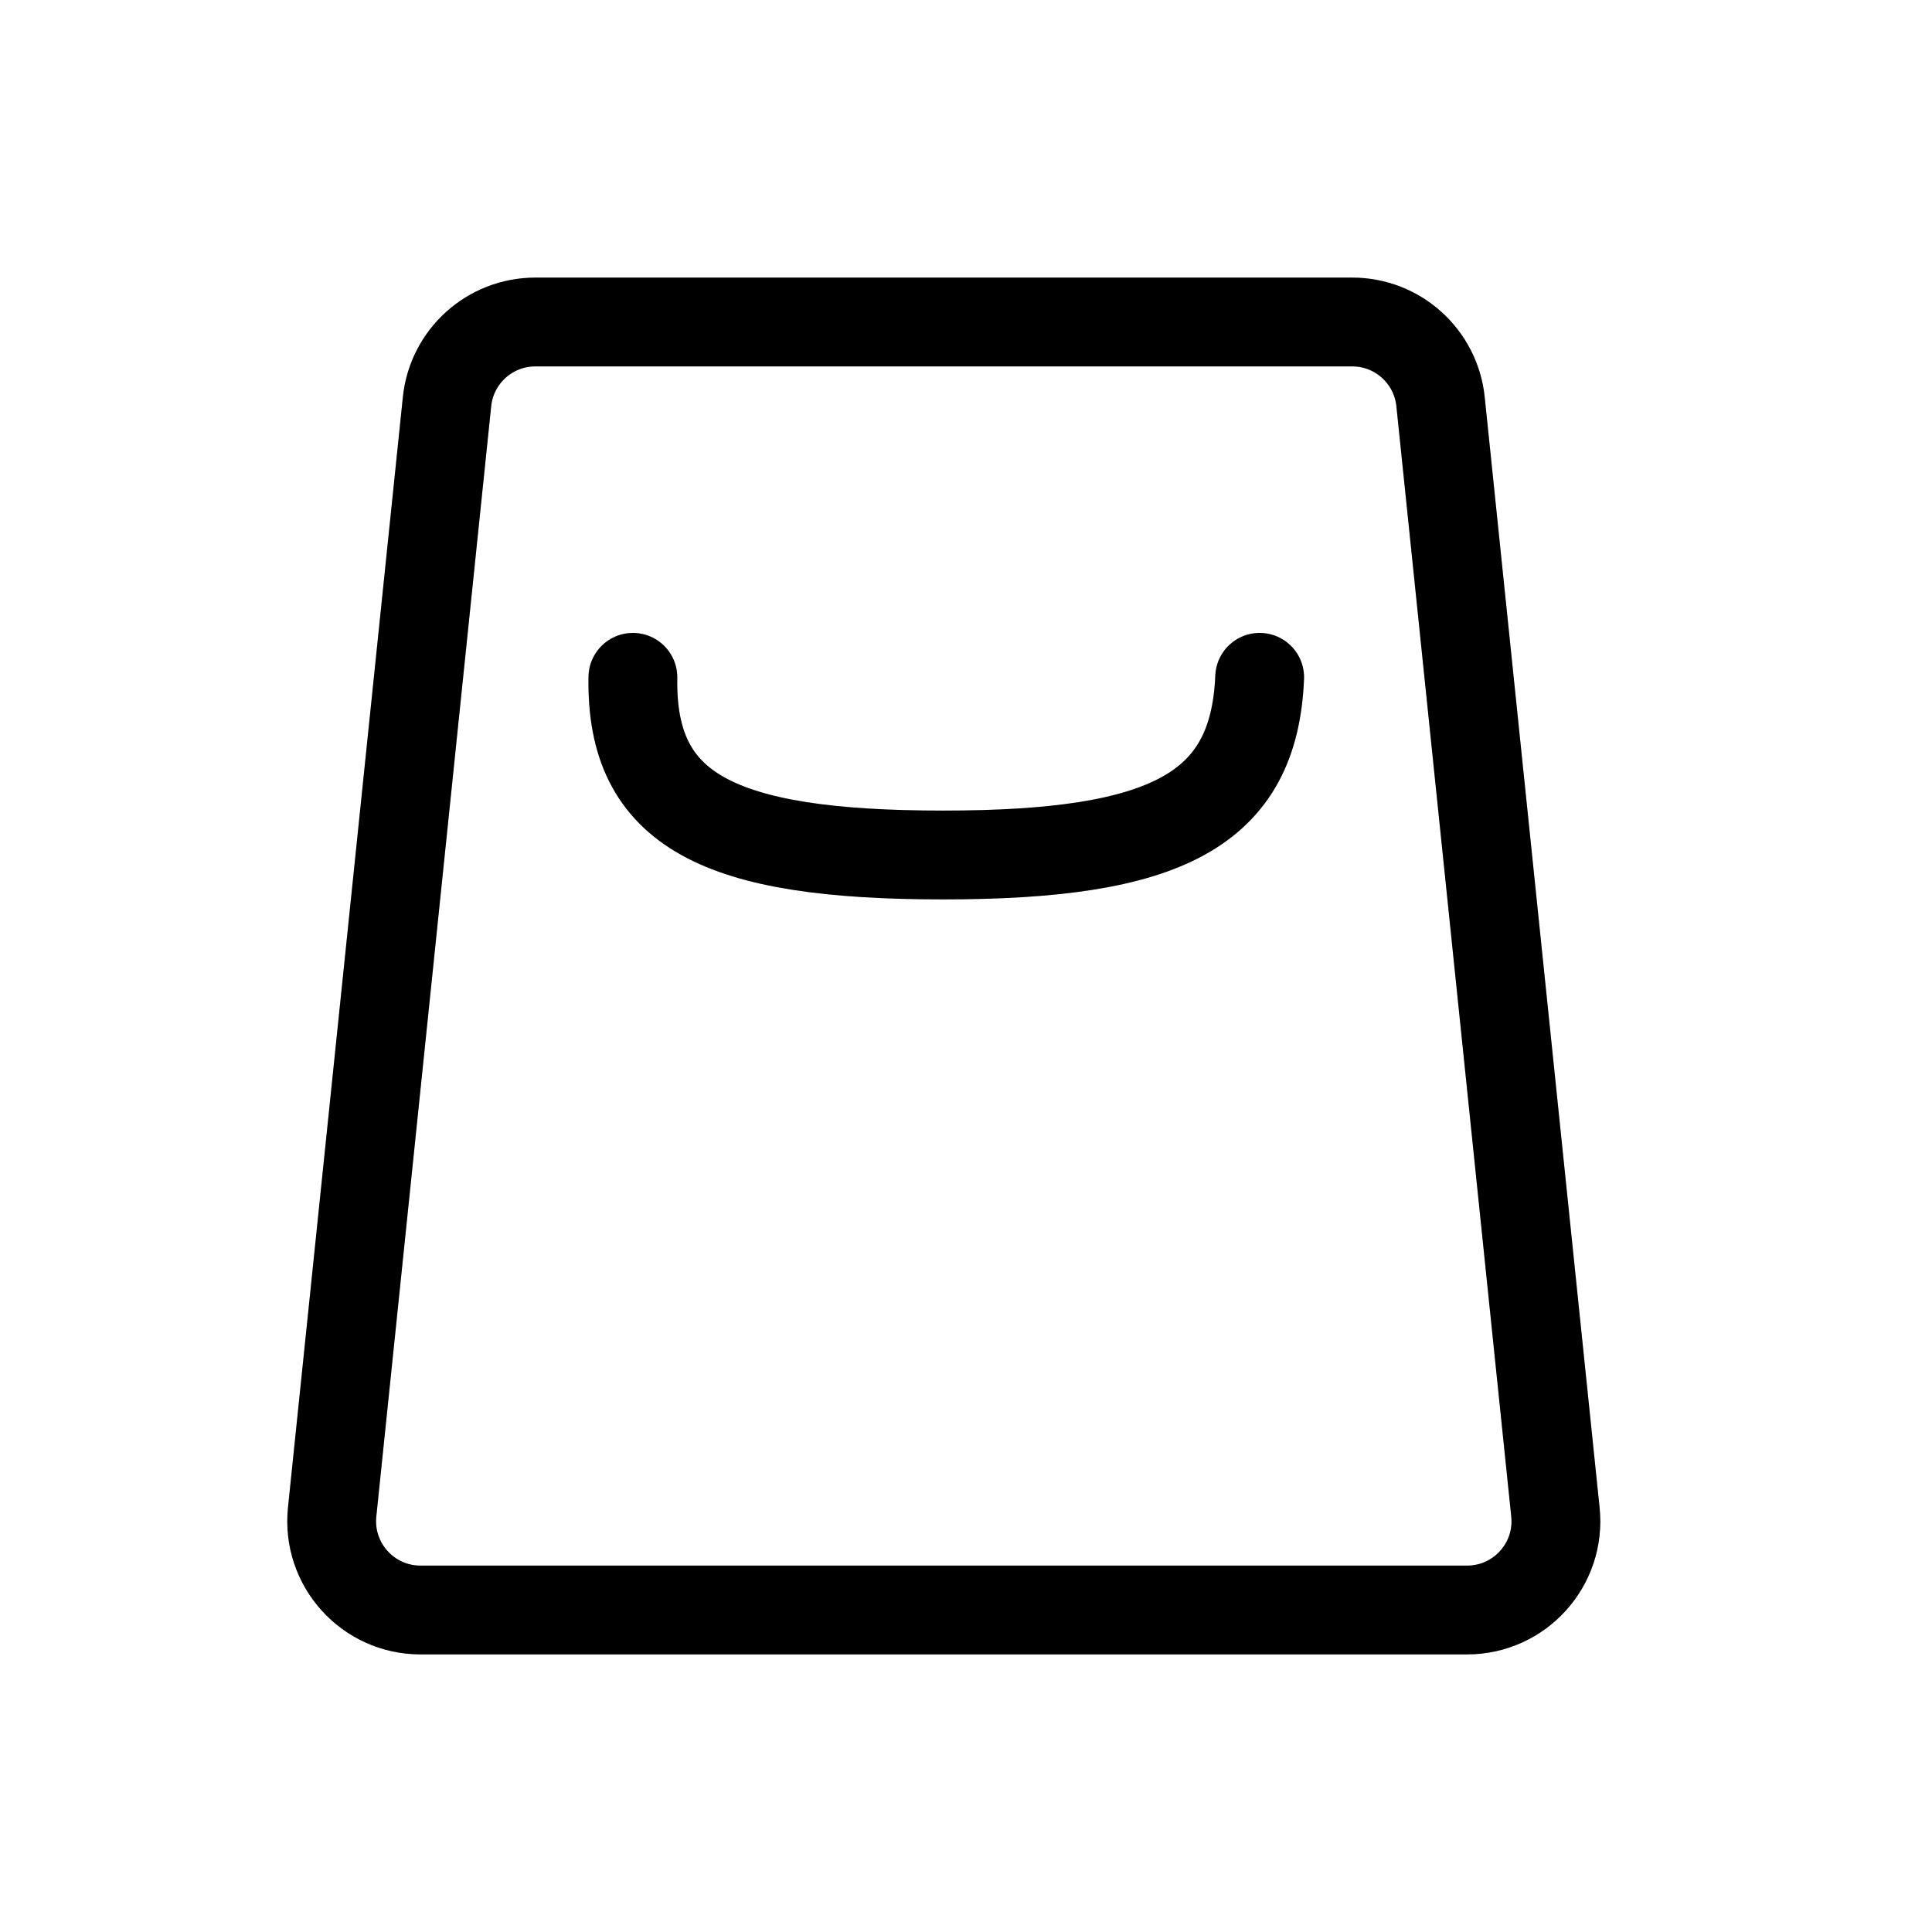 <svg width="24" height="24" viewBox="0 0 24 24" fill="none" xmlns="http://www.w3.org/2000/svg">
    <path
        d="M4.126 18.783L5.553 4.99C5.611 4.427 6.085 4 6.65 4H16.798C17.363 4 17.837 4.427 17.895 4.99L19.322 18.783C19.39 19.434 18.879 20 18.225 20H5.223C4.569 20 4.059 19.434 4.126 18.783Z"
        stroke="currentColor" stroke-width="1.103" stroke-linecap="round" />
    <path
        d="M4.126 18.783L5.553 4.99C5.611 4.427 6.085 4 6.65 4H16.798C17.363 4 17.837 4.427 17.895 4.99L19.322 18.783C19.39 19.434 18.879 20 18.225 20H5.223C4.569 20 4.059 19.434 4.126 18.783Z"
        stroke="currentColor" stroke-opacity="0.2" stroke-width="1.103" stroke-linecap="round" />
    <path
        d="M7.862 8.414C7.833 10.069 8.921 10.621 11.717 10.621C14.482 10.621 15.579 10.069 15.648 8.414"
        stroke="currentColor" stroke-width="1.103" stroke-linecap="round" />
    <path
        d="M7.862 8.414C7.833 10.069 8.921 10.621 11.717 10.621C14.482 10.621 15.579 10.069 15.648 8.414"
        stroke="currentColor" stroke-opacity="0.2" stroke-width="1.103" stroke-linecap="round" />
</svg>